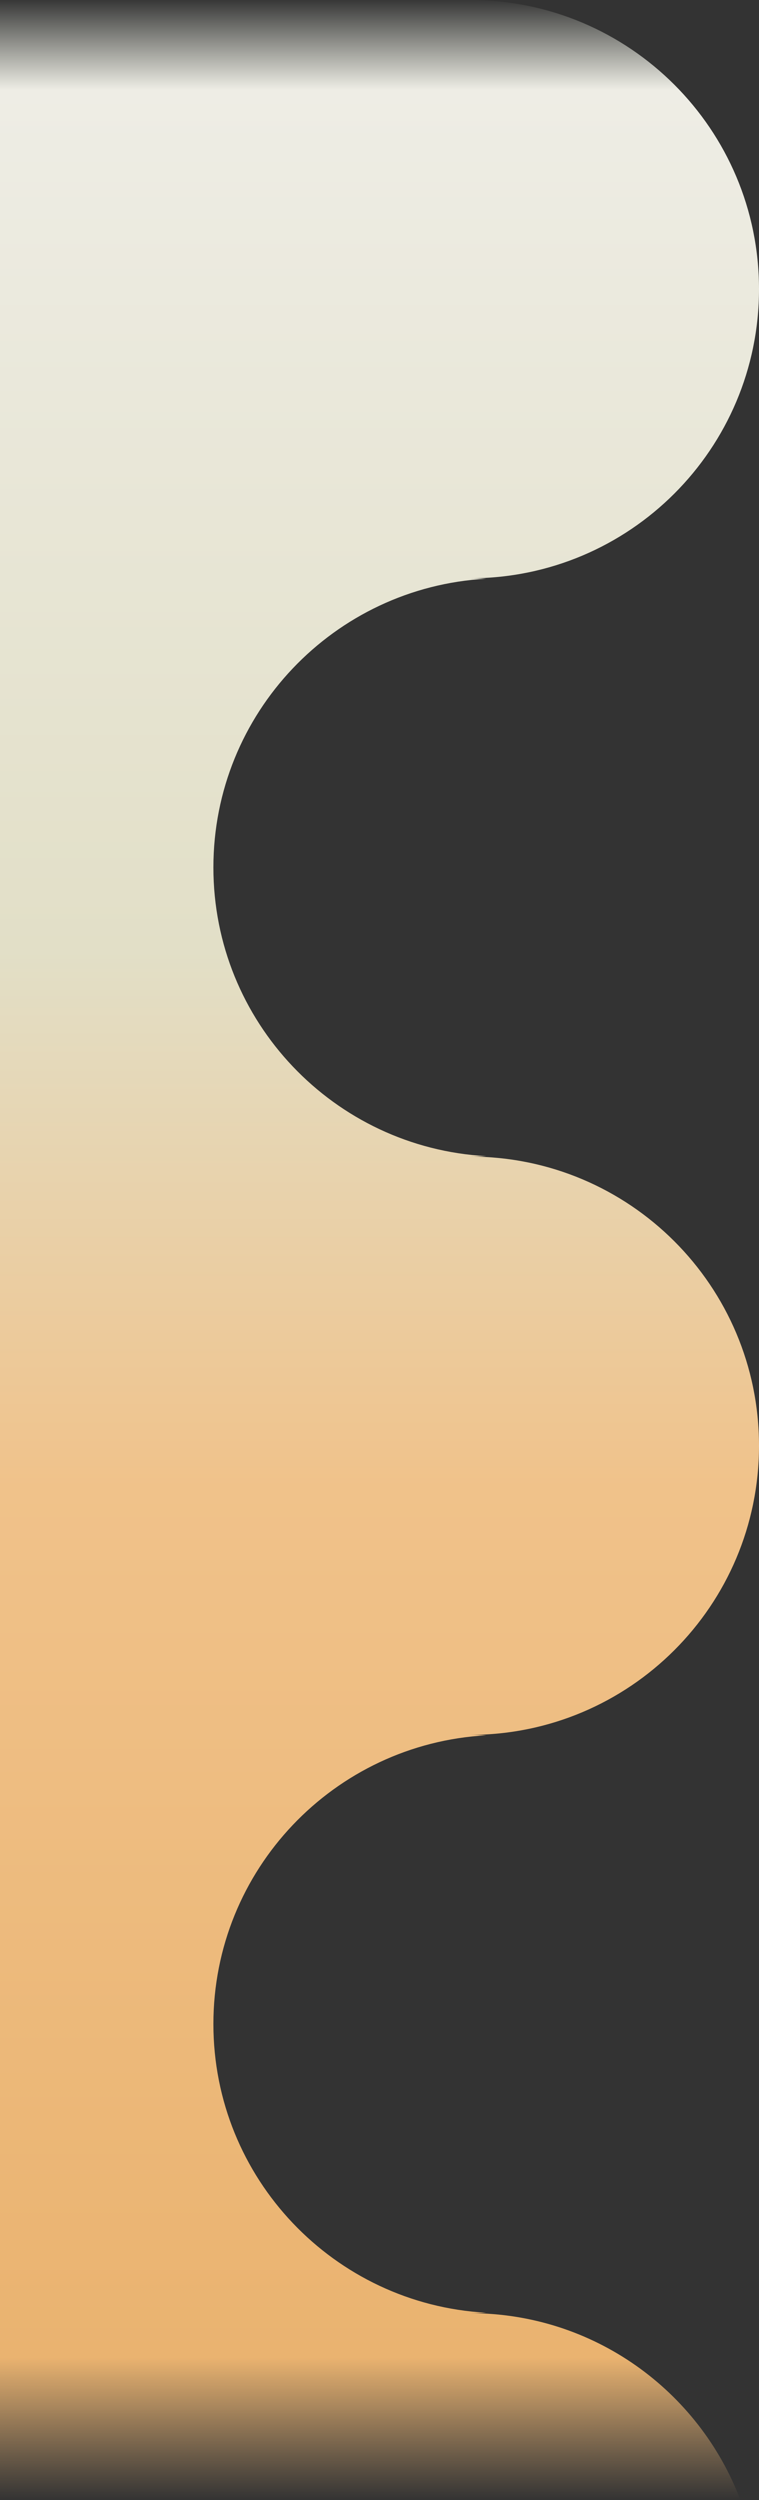 <svg width="1284" height="4228" viewBox="0 0 1284 4228" fill="none" xmlns="http://www.w3.org/2000/svg">
<rect x="0" y="0" width="1284" height="4228" fill="#333333" stroke="none"/>
<path fill-rule="evenodd" clip-rule="evenodd" d="M795 0H0V978V1956V2934V3912V4228H1252.52C1182.65 4043.32 1004.16 3912 795 3912C804.229 3912 813.398 3911.74 822.5 3911.24C565.226 3896.98 361 3683.84 361 3423C361 3162.16 565.226 2949.02 822.5 2934.76C813.398 2934.26 804.229 2934 795 2934C1065.07 2934 1284 2715.07 1284 2445C1284 2174.93 1065.07 1956 795 1956C804.229 1956 813.398 1955.74 822.5 1955.24C565.226 1940.98 361 1727.84 361 1467C361 1206.16 565.226 993.022 822.5 978.76C813.398 978.256 804.229 978 795 978C1065.07 978 1284 759.067 1284 489C1284 218.933 1065.07 0 795 0Z" fill="url(#paint0_linear_336_558)"/>
<defs>
<linearGradient id="paint0_linear_336_558" x1="642" y1="0" x2="642" y2="4228" gradientUnits="userSpaceOnUse">
<stop stop-color="#F4F7EB" stop-opacity="0.02"/>
<stop offset="0.036" stop-color="#EEEDE5"/>
<stop offset="0.38" stop-color="#E2DFC7"/>
<stop offset="0.595" stop-color="#F0C28A"/>
<stop offset="0.943" stop-color="#EAB370"/>
<stop offset="1" stop-color="#E2B278" stop-opacity="0"/>
</linearGradient>
</defs>
</svg>
